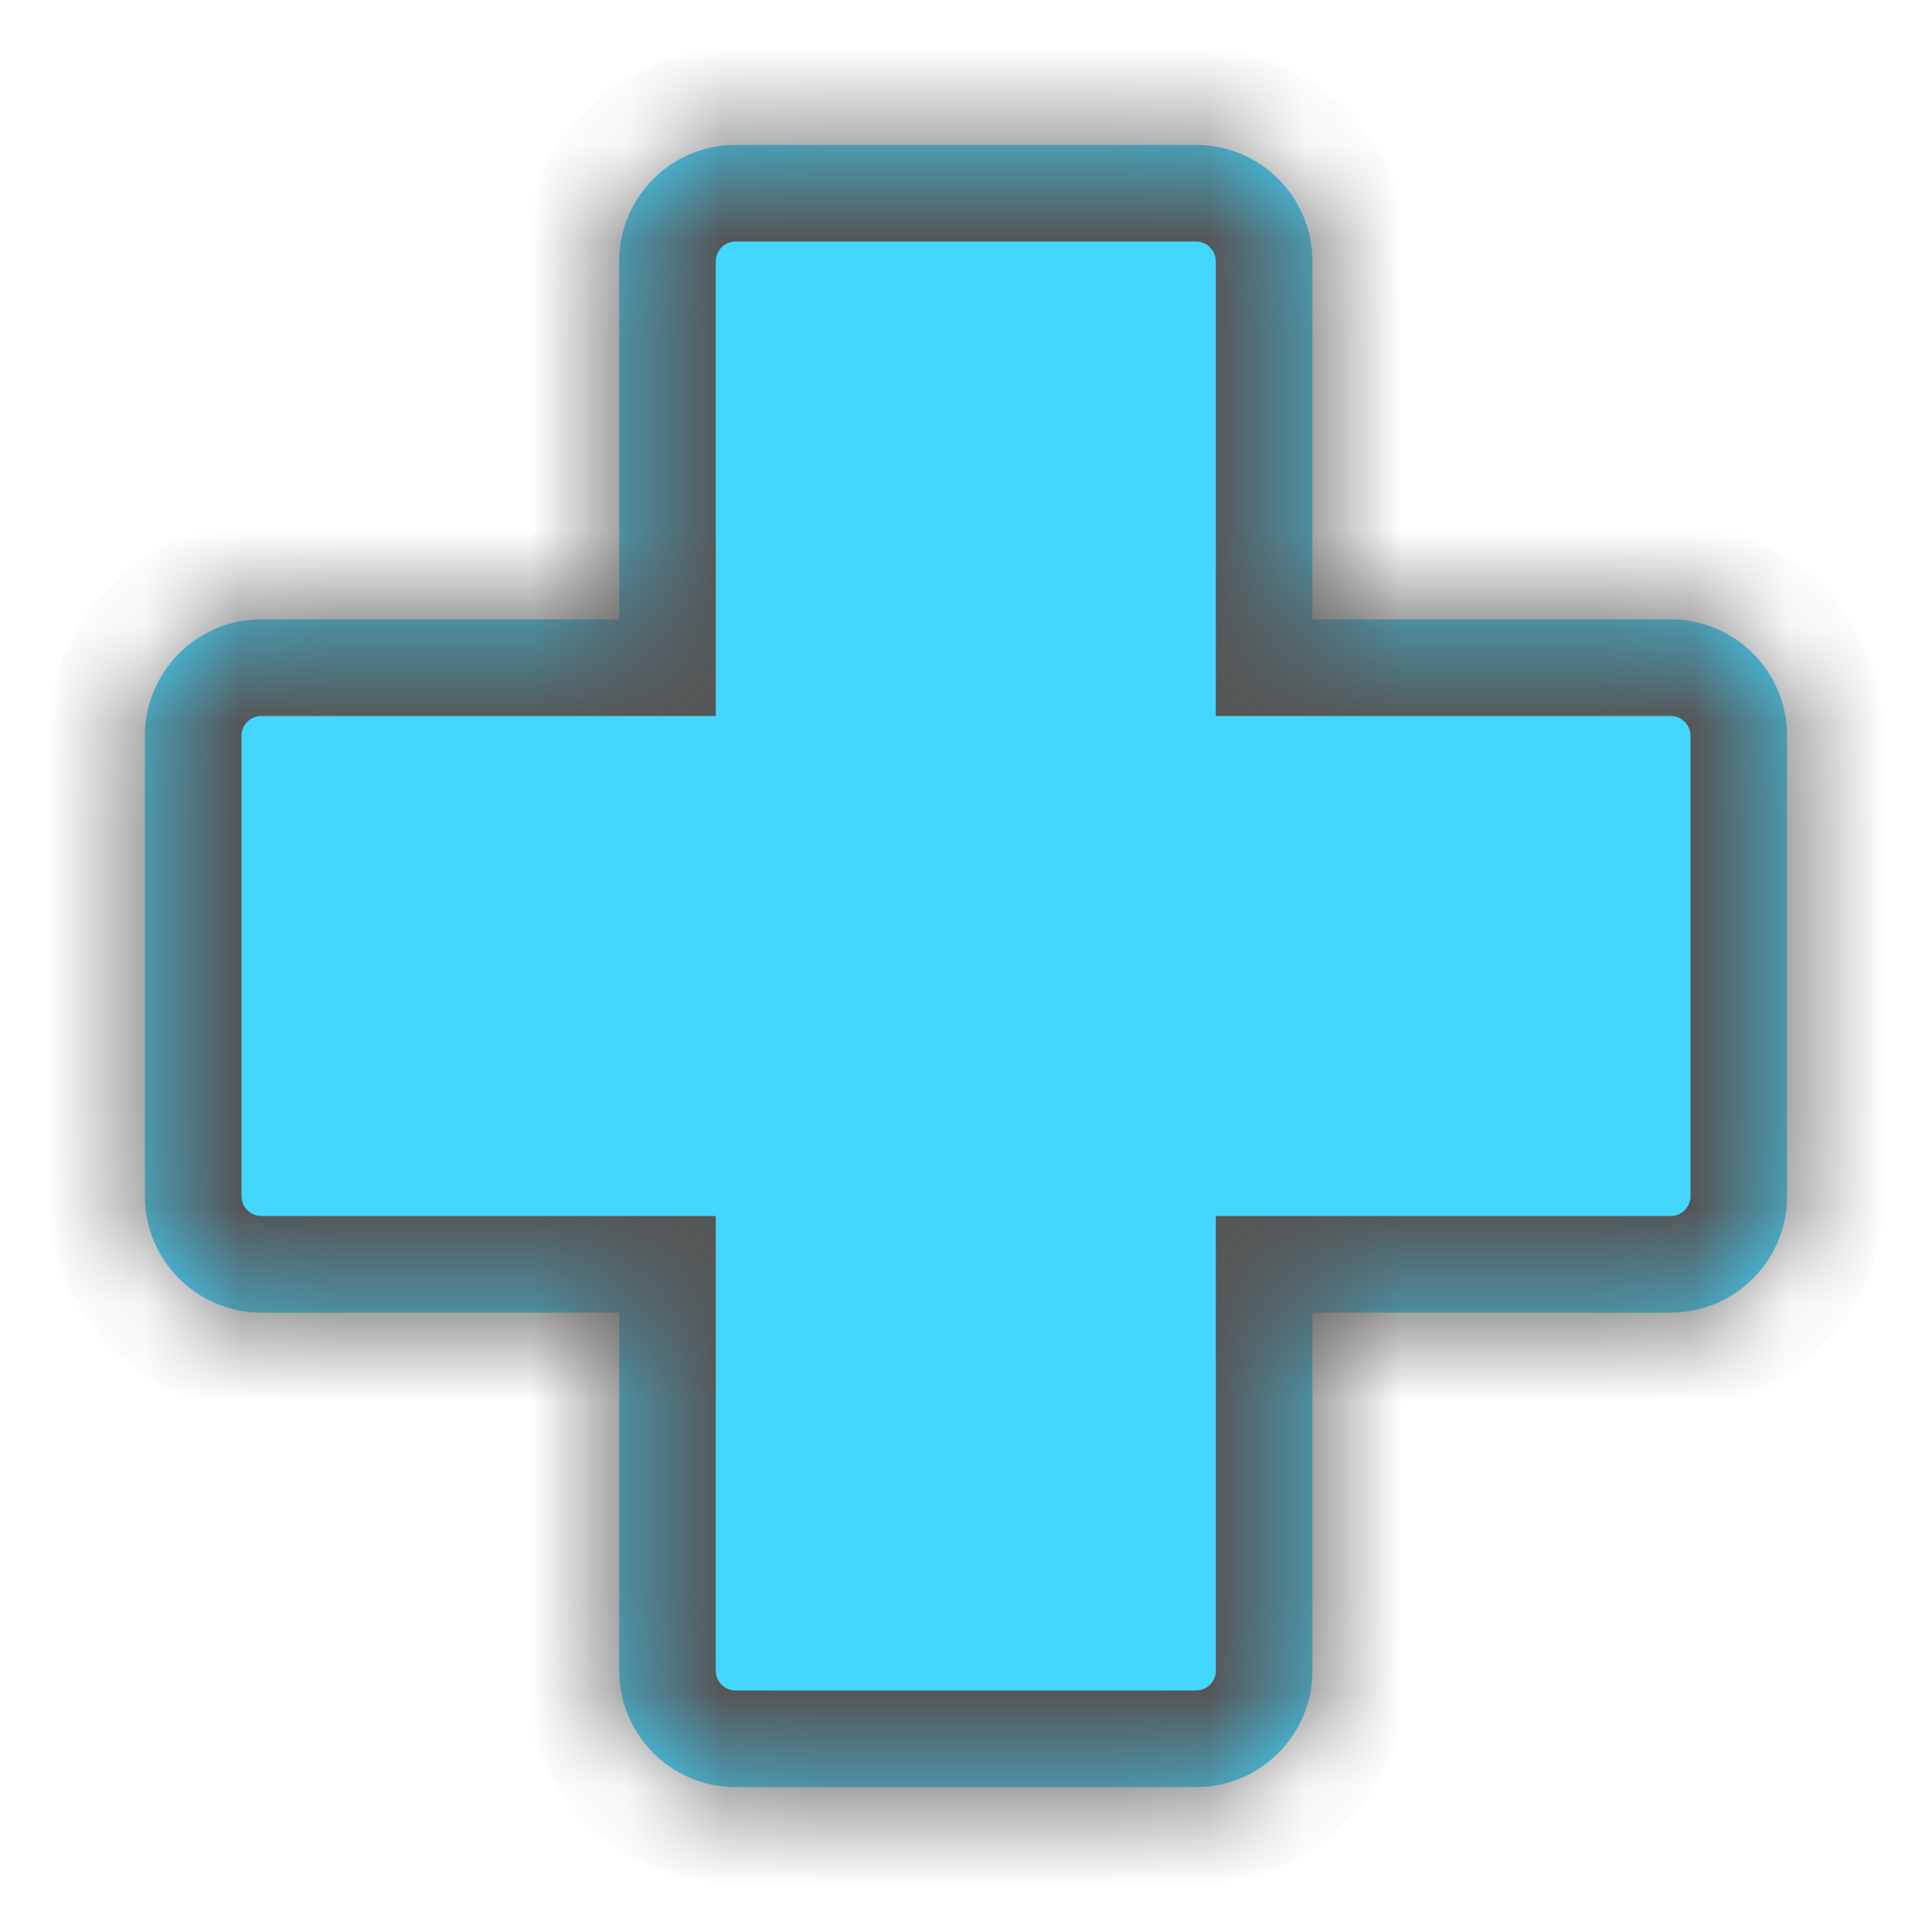 <svg width="20" height="20" viewBox="0 0 20 20" fill="none" xmlns="http://www.w3.org/2000/svg">
<mask id="path-1-inside-1_1645_49860" fill="white">
<path fill-rule="evenodd" clip-rule="evenodd" d="M12.381 18.5C13.046 18.5 13.586 17.96 13.586 17.295V13.588H17.295C17.96 13.588 18.5 13.048 18.5 12.383V7.617C18.5 6.952 17.96 6.412 17.295 6.412H13.586V2.705C13.586 2.039 13.046 1.5 12.381 1.5H7.615C6.95 1.5 6.41 2.039 6.41 2.705L6.41 6.412H2.705C2.039 6.412 1.5 6.952 1.5 7.617V12.383C1.5 13.048 2.039 13.588 2.705 13.588H6.41L6.41 17.295C6.41 17.96 6.95 18.5 7.615 18.5H12.381Z"/>
</mask>
<path fill-rule="evenodd" clip-rule="evenodd" d="M12.381 18.5C13.046 18.5 13.586 17.96 13.586 17.295V13.588H17.295C17.96 13.588 18.5 13.048 18.5 12.383V7.617C18.5 6.952 17.96 6.412 17.295 6.412H13.586V2.705C13.586 2.039 13.046 1.5 12.381 1.5H7.615C6.95 1.5 6.41 2.039 6.41 2.705L6.41 6.412H2.705C2.039 6.412 1.5 6.952 1.5 7.617V12.383C1.5 13.048 2.039 13.588 2.705 13.588H6.41L6.41 17.295C6.41 17.96 6.95 18.5 7.615 18.5H12.381Z" fill="#43D6FF"/>
<path d="M13.586 13.588V12.588H12.586V13.588H13.586ZM13.586 6.412H12.586V7.412H13.586V6.412ZM13.586 2.705L12.586 2.705V2.705H13.586ZM6.41 2.705L7.41 2.705V2.705H6.41ZM6.41 6.412V7.412H7.41V6.412H6.41ZM2.705 6.412L2.705 7.412H2.705V6.412ZM6.41 13.588H7.41V12.588H6.41V13.588ZM6.41 17.295H5.41H6.41ZM12.586 17.295C12.586 17.408 12.494 17.5 12.381 17.5V19.5C13.599 19.5 14.586 18.513 14.586 17.295H12.586ZM12.586 13.588V17.295H14.586V13.588H12.586ZM17.295 12.588H13.586V14.588H17.295V12.588ZM17.5 12.383C17.5 12.496 17.408 12.588 17.295 12.588V14.588C18.513 14.588 19.5 13.601 19.5 12.383H17.5ZM17.5 7.617V12.383H19.5V7.617H17.5ZM17.295 7.412C17.408 7.412 17.5 7.504 17.5 7.617H19.5C19.5 6.399 18.513 5.412 17.295 5.412V7.412ZM13.586 7.412H17.295V5.412H13.586V7.412ZM12.586 2.705V6.412H14.586V2.705H12.586ZM12.381 2.5C12.494 2.5 12.586 2.592 12.586 2.705L14.586 2.705C14.586 1.487 13.599 0.5 12.381 0.5V2.5ZM7.615 2.5H12.381V0.5H7.615V2.5ZM7.41 2.705C7.41 2.592 7.502 2.5 7.615 2.5V0.5C6.397 0.5 5.41 1.487 5.41 2.705H7.41ZM7.41 6.412L7.41 2.705L5.41 2.705L5.41 6.412H7.41ZM2.705 7.412H6.41V5.412H2.705V7.412ZM2.5 7.617C2.5 7.504 2.592 7.412 2.705 7.412L2.705 5.412C1.487 5.412 0.5 6.399 0.5 7.617H2.5ZM2.5 12.383V7.617H0.5V12.383H2.5ZM2.705 12.588C2.592 12.588 2.5 12.496 2.5 12.383H0.5C0.5 13.601 1.487 14.588 2.705 14.588V12.588ZM6.41 12.588H2.705V14.588H6.41V12.588ZM7.41 17.295L7.41 13.588H5.41L5.41 17.295H7.41ZM7.615 17.5C7.502 17.5 7.41 17.408 7.41 17.295H5.41C5.41 18.513 6.397 19.5 7.615 19.5V17.5ZM12.381 17.5H7.615V19.5H12.381V17.5Z" fill="#555555" mask="url(#path-1-inside-1_1645_49860)"/>
</svg>
